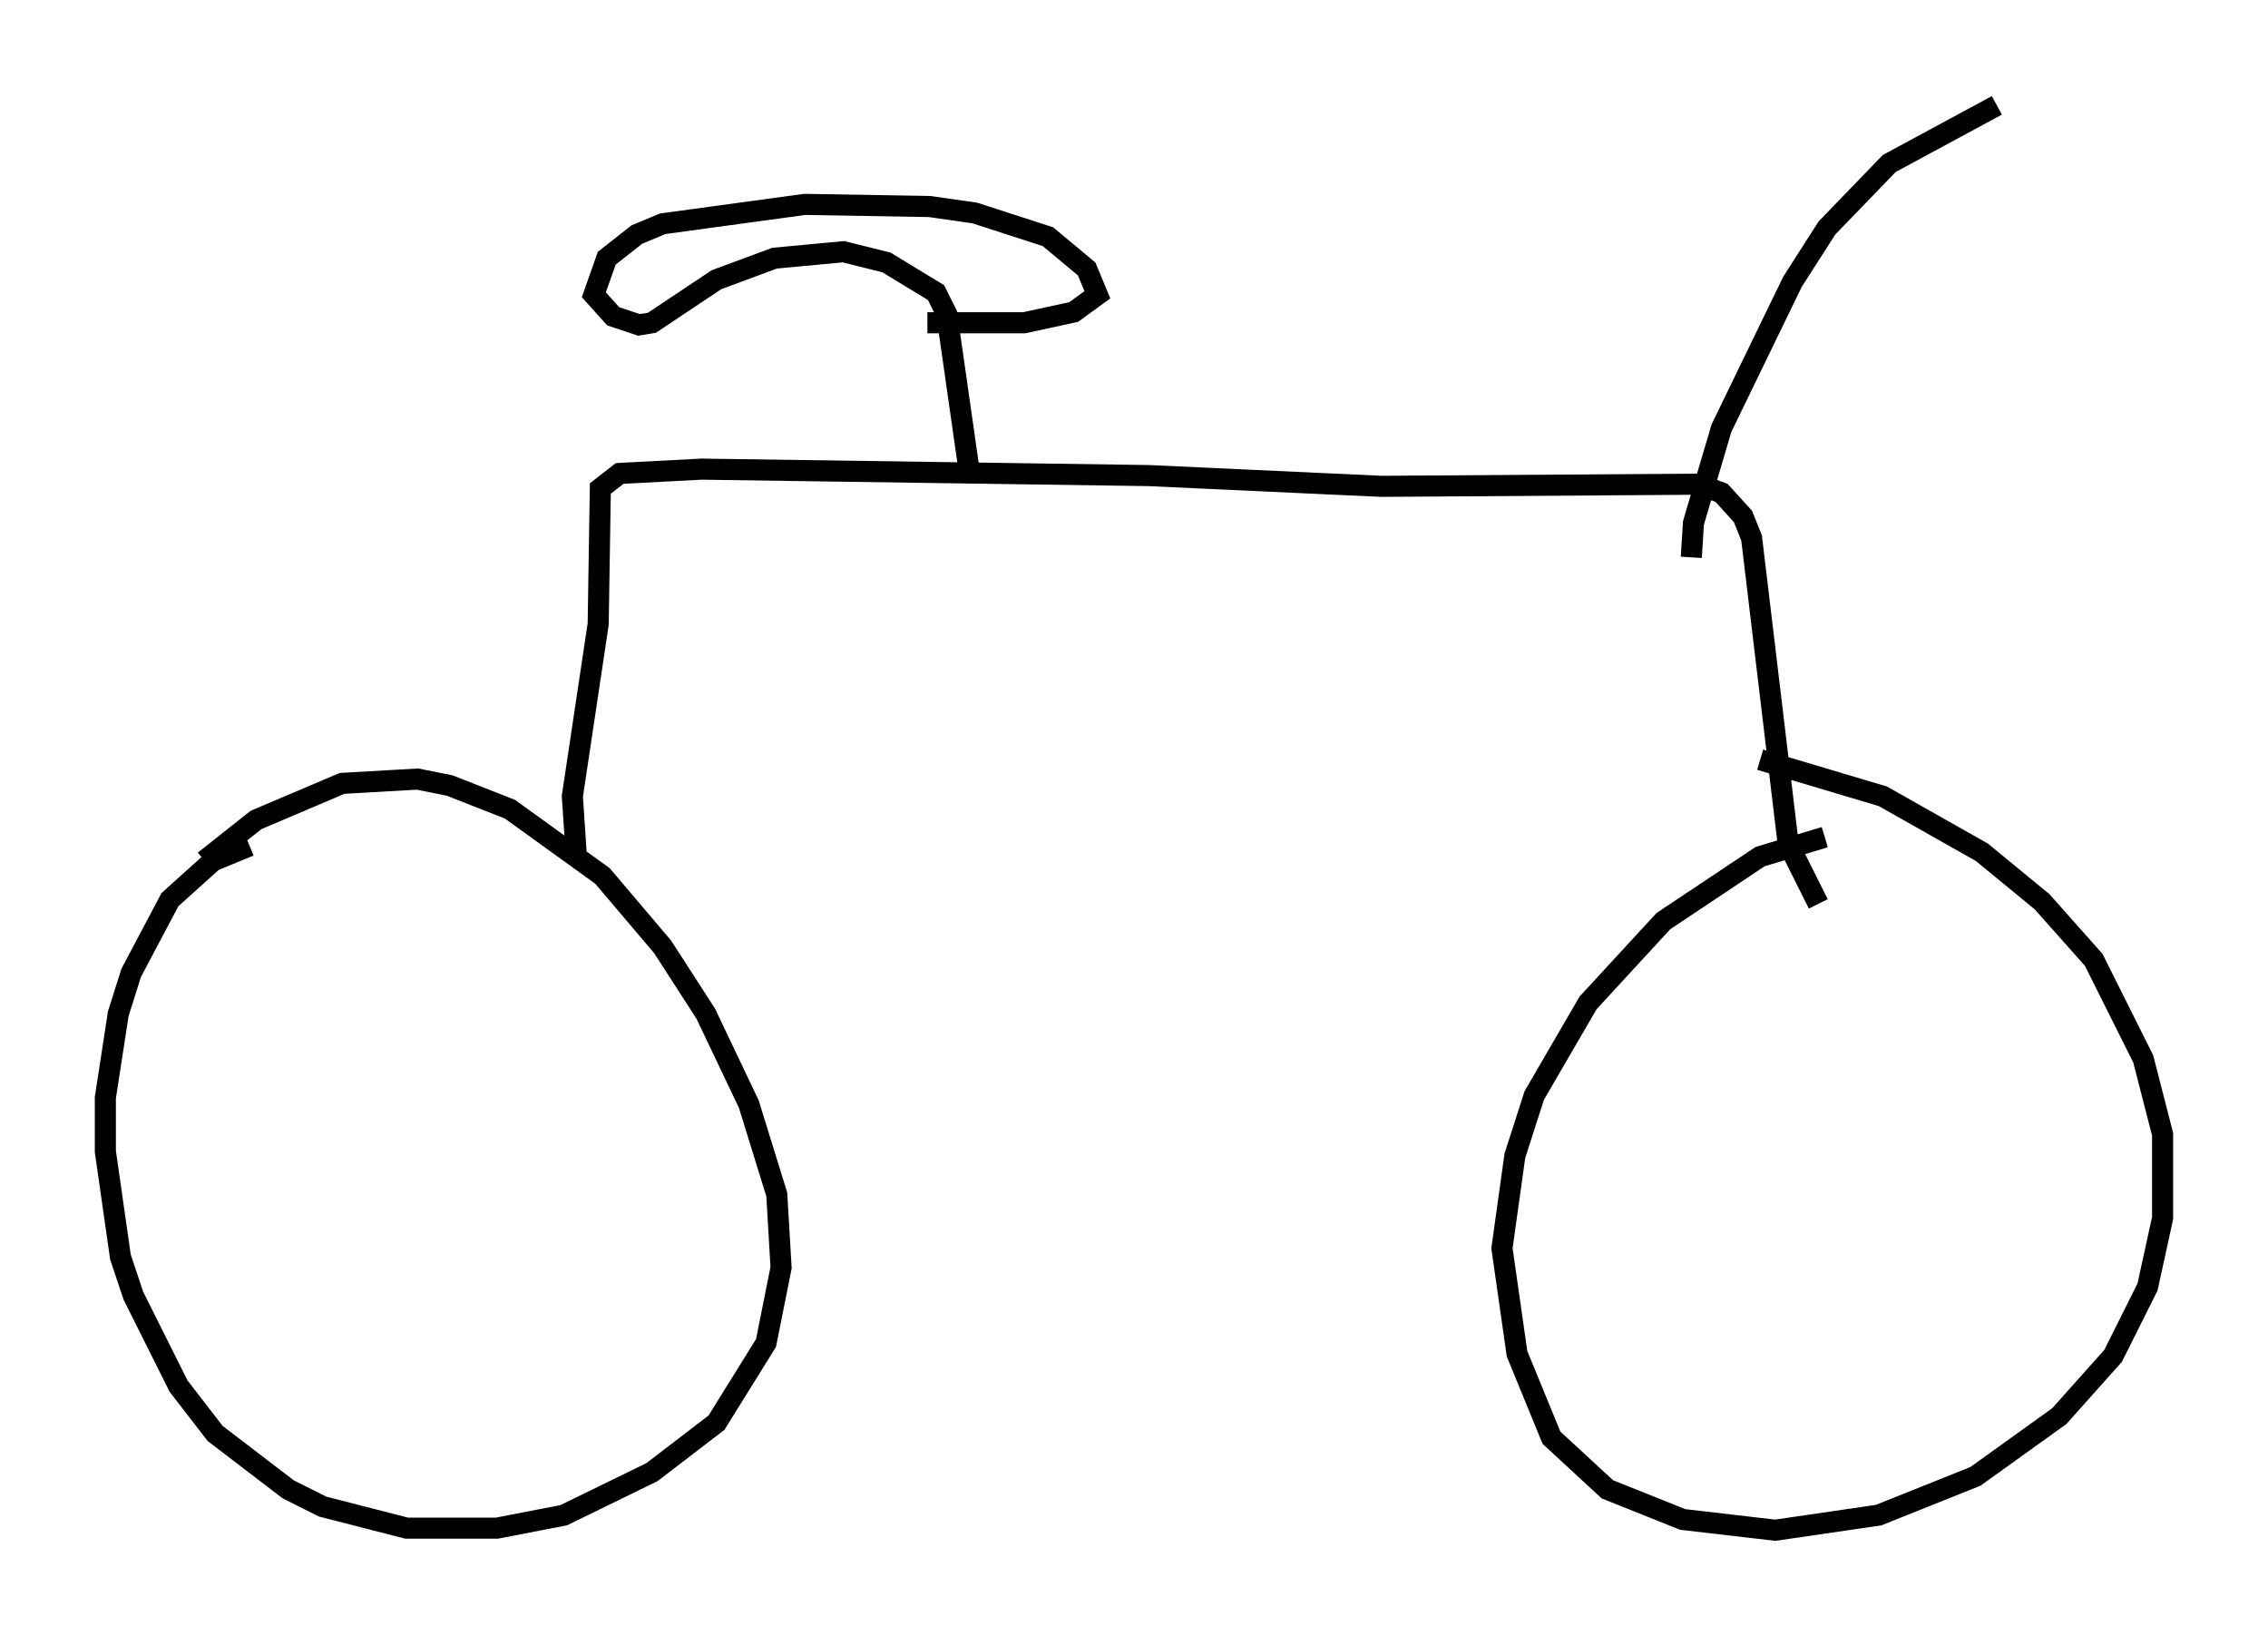 <?xml version="1.0" encoding="utf-8" ?>
<svg baseProfile="full" height="77.58" version="1.1" width="107.593" xmlns="http://www.w3.org/2000/svg" xmlns:ev="http://www.w3.org/2001/xml-events" xmlns:xlink="http://www.w3.org/1999/xlink"><defs /><rect fill="white" height="77.58" width="107.593" x="0" y="0" /><path d="M12.758, 40.117 m-0.919, 0.0 l-1.735, 0.715 -2.042, 1.838 l-1.838, 3.471 -0.613, 1.94 l-0.613, 3.981 0.0, 2.552 l0.715, 5.002 0.613, 1.838 l2.144, 4.288 1.735, 2.246 l3.471, 2.654 1.633, 0.817 l3.981, 1.021 4.288, 0.0 l3.165, -0.613 4.185, -2.042 l3.063, -2.348 2.348, -3.777 l0.715, -3.573 -0.204, -3.471 l-1.327, -4.288 -2.042, -4.288 l-2.042, -3.165 -2.858, -3.369 l-4.39, -3.165 -2.858, -1.123 l-1.531, -0.306 -3.573, 0.204 l-4.083, 1.735 -2.45, 1.94 m76.87, -1.123 l-3.063, 0.919 -4.594, 3.063 l-3.573, 3.879 -2.552, 4.39 l-0.919, 2.858 -0.613, 4.39 l0.715, 5.002 1.633, 3.981 l2.654, 2.45 3.573, 1.429 l4.39, 0.51 4.9, -0.715 l4.594, -1.838 3.981, -2.858 l2.552, -2.858 1.633, -3.267 l0.715, -3.267 0.0, -3.981 l-0.919, -3.573 -2.348, -4.696 l-2.45, -2.756 -2.858, -2.348 l-4.696, -2.654 -5.819, -1.735 m-56.146, 4.798 l-0.204, -3.063 1.225, -8.167 l0.102, -6.431 0.919, -0.715 l3.879, -0.204 21.234, 0.306 l11.025, 0.51 15.006, -0.102 l1.123, 0.408 1.021, 1.123 l0.408, 1.021 1.735, 14.496 l1.429, 2.858 m-40.221, -20.111 l-1.123, -7.861 -0.51, -1.021 l-2.348, -1.429 -2.042, -0.51 l-3.267, 0.306 -2.756, 1.021 l-3.063, 2.042 -0.613, 0.102 l-1.225, -0.408 -0.919, -1.021 l0.613, -1.735 1.429, -1.123 l1.225, -0.51 6.738, -0.919 l5.921, 0.102 2.144, 0.306 l3.471, 1.123 1.838, 1.531 l0.51, 1.225 -1.123, 0.817 l-2.348, 0.51 -4.594, 0.0 m36.24, 11.127 l0.102, -1.633 1.327, -4.492 l3.369, -6.942 1.633, -2.552 l2.96, -3.063 5.104, -2.756 " fill="none" stroke="black" stroke-width="1" /></svg>